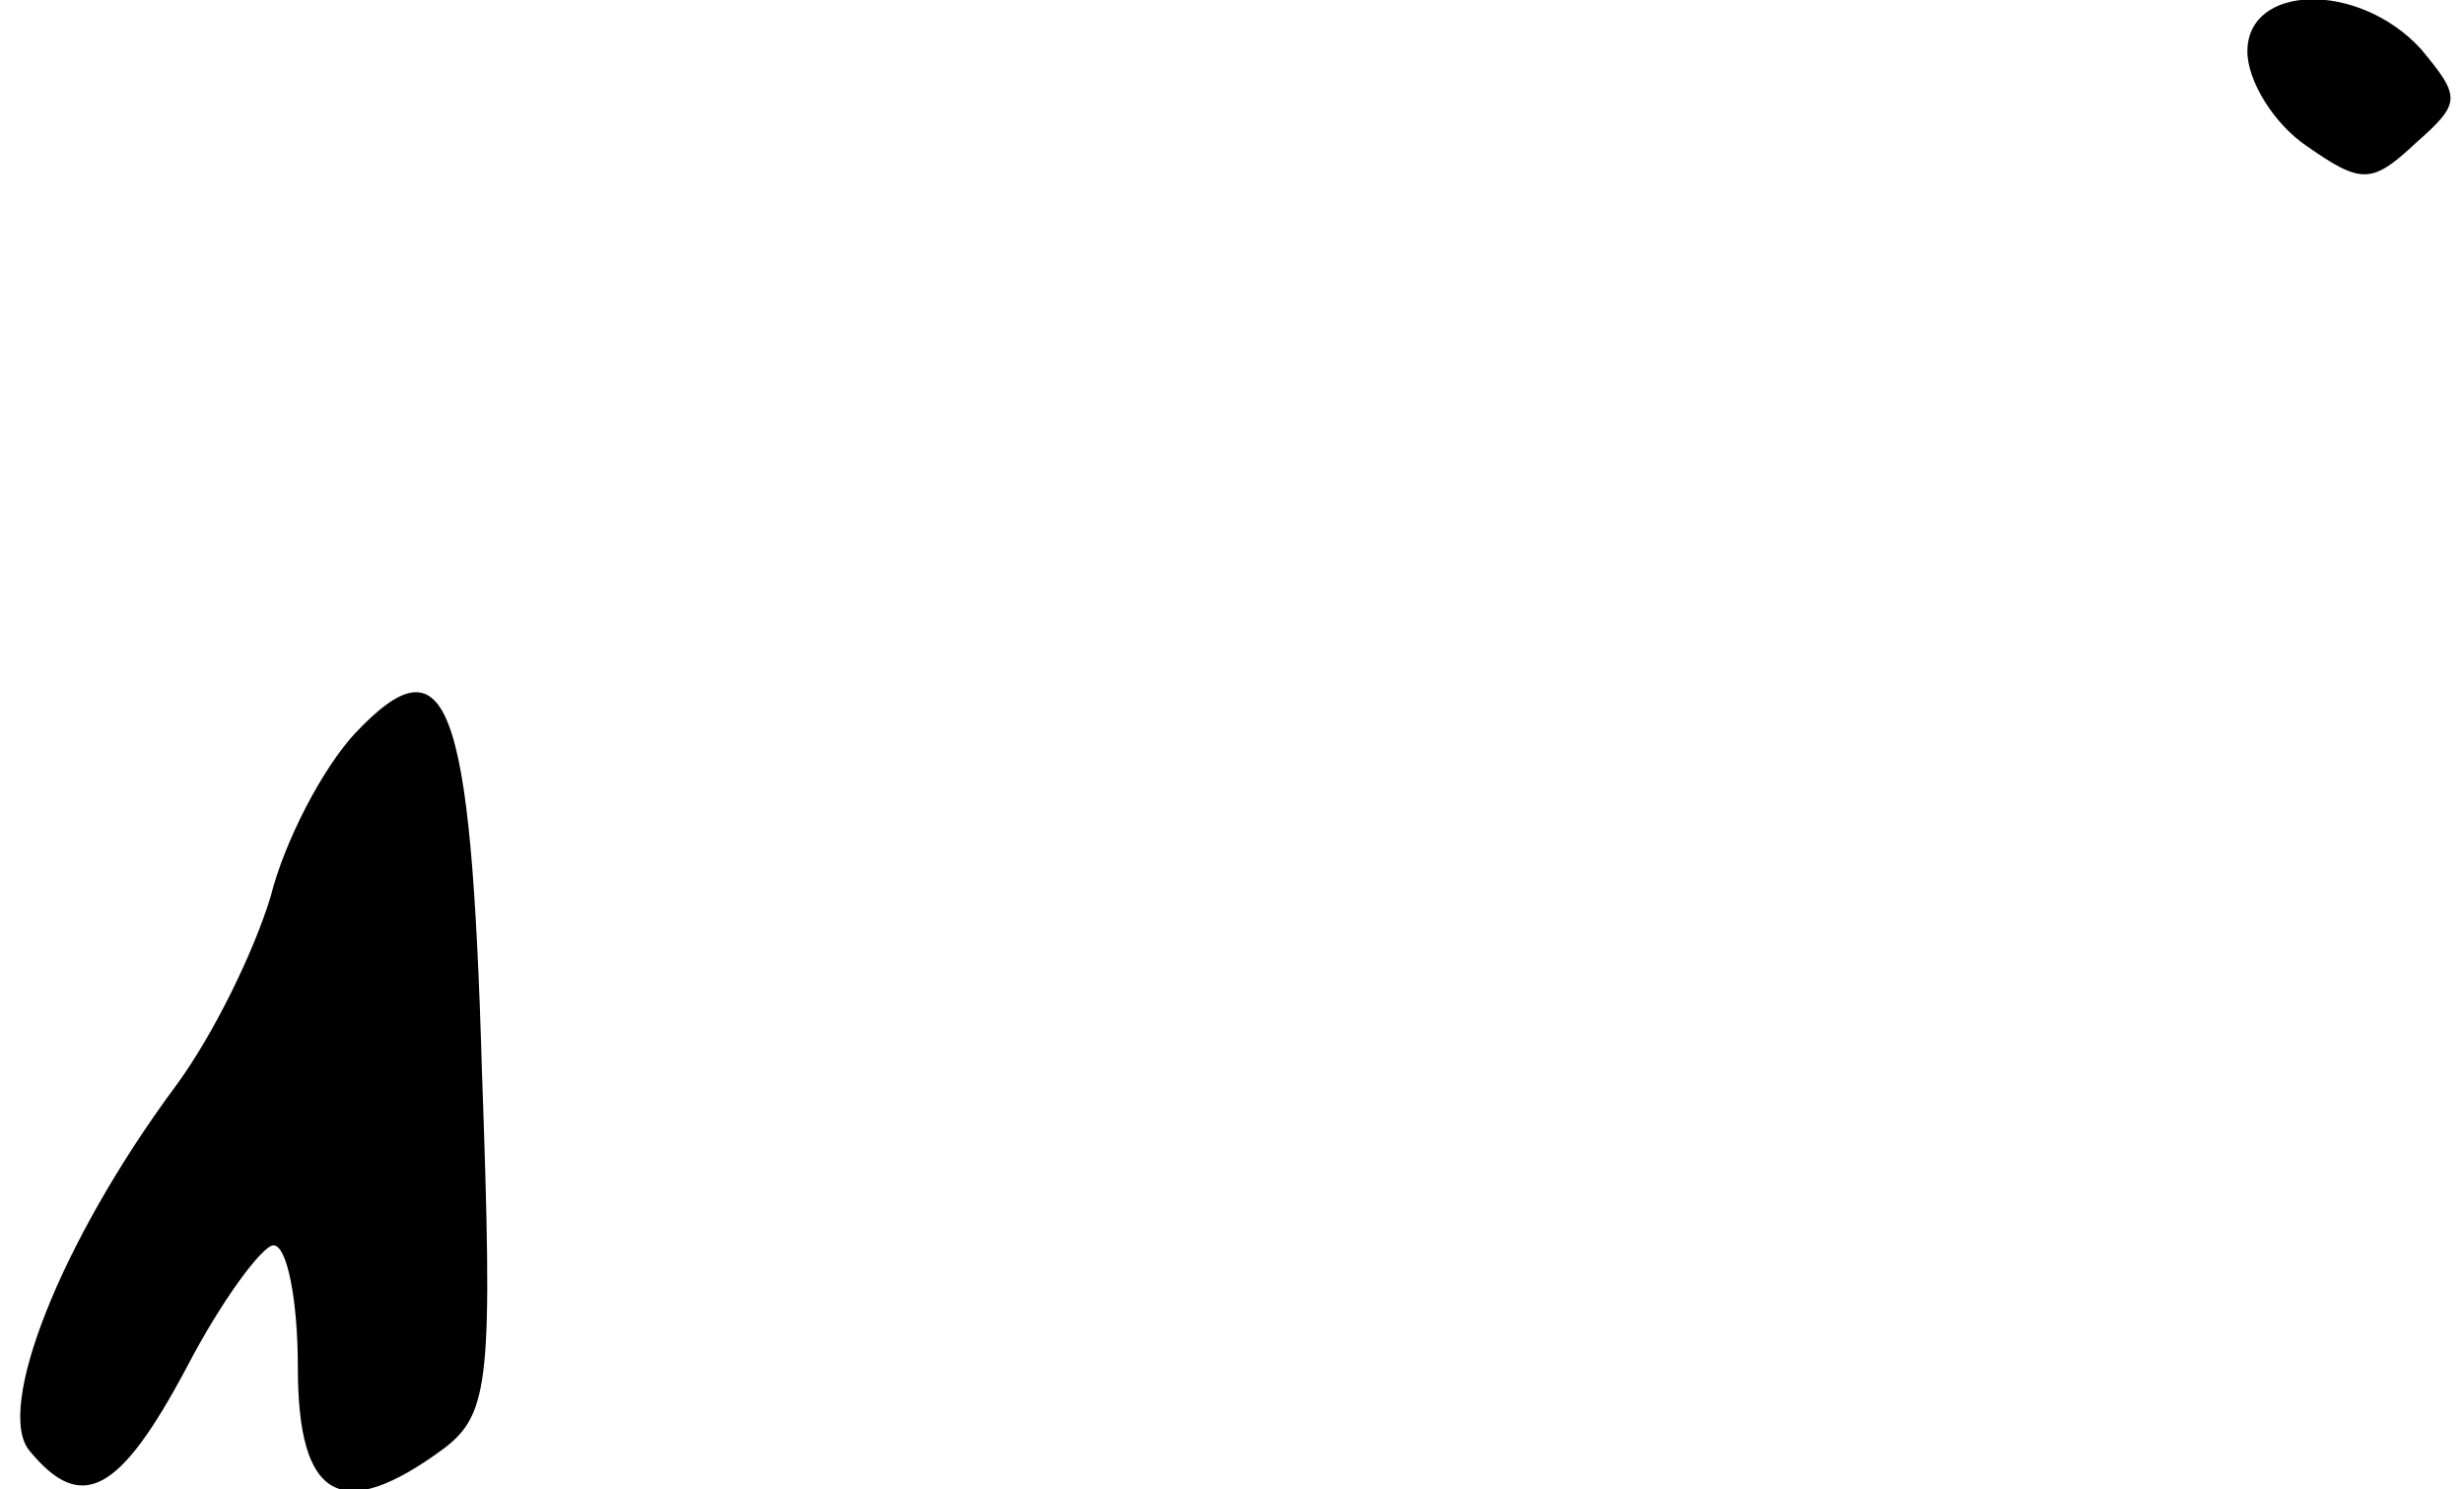 <?xml version="1.0" standalone="no"?>
<!DOCTYPE svg PUBLIC "-//W3C//DTD SVG 20010904//EN"
 "http://www.w3.org/TR/2001/REC-SVG-20010904/DTD/svg10.dtd">
<svg version="1.0" xmlns="http://www.w3.org/2000/svg"
 width="91pt" height="55pt" viewBox="0 0 91 55"
 preserveAspectRatio="xMidYMid meet">
<g transform="translate(0,55) scale(0.1,-0.1)"
fill="#000000" stroke="none">
<path fill="#000000" stroke="none" d="M830 531 c0 -11 10 -27 22 -35 20 -14
24 -14 40 1 17 15 17 17 2 35 -23 25 -64 24 -64 -1z"/>
<path fill="#000000" stroke="none" d="M131 279 c-12 -13 -26 -40 -31 -60 -6
-20 -21 -51 -35 -70 -43 -58 -67 -120 -54 -135 19 -23 33 -16 58 31 13 25 28
45 32 45 5 0 9 -20 9 -45 0 -49 16 -58 54 -30 17 13 18 26 14 139 -4 139 -13
161 -47 125z"/>
</g>
</svg>
